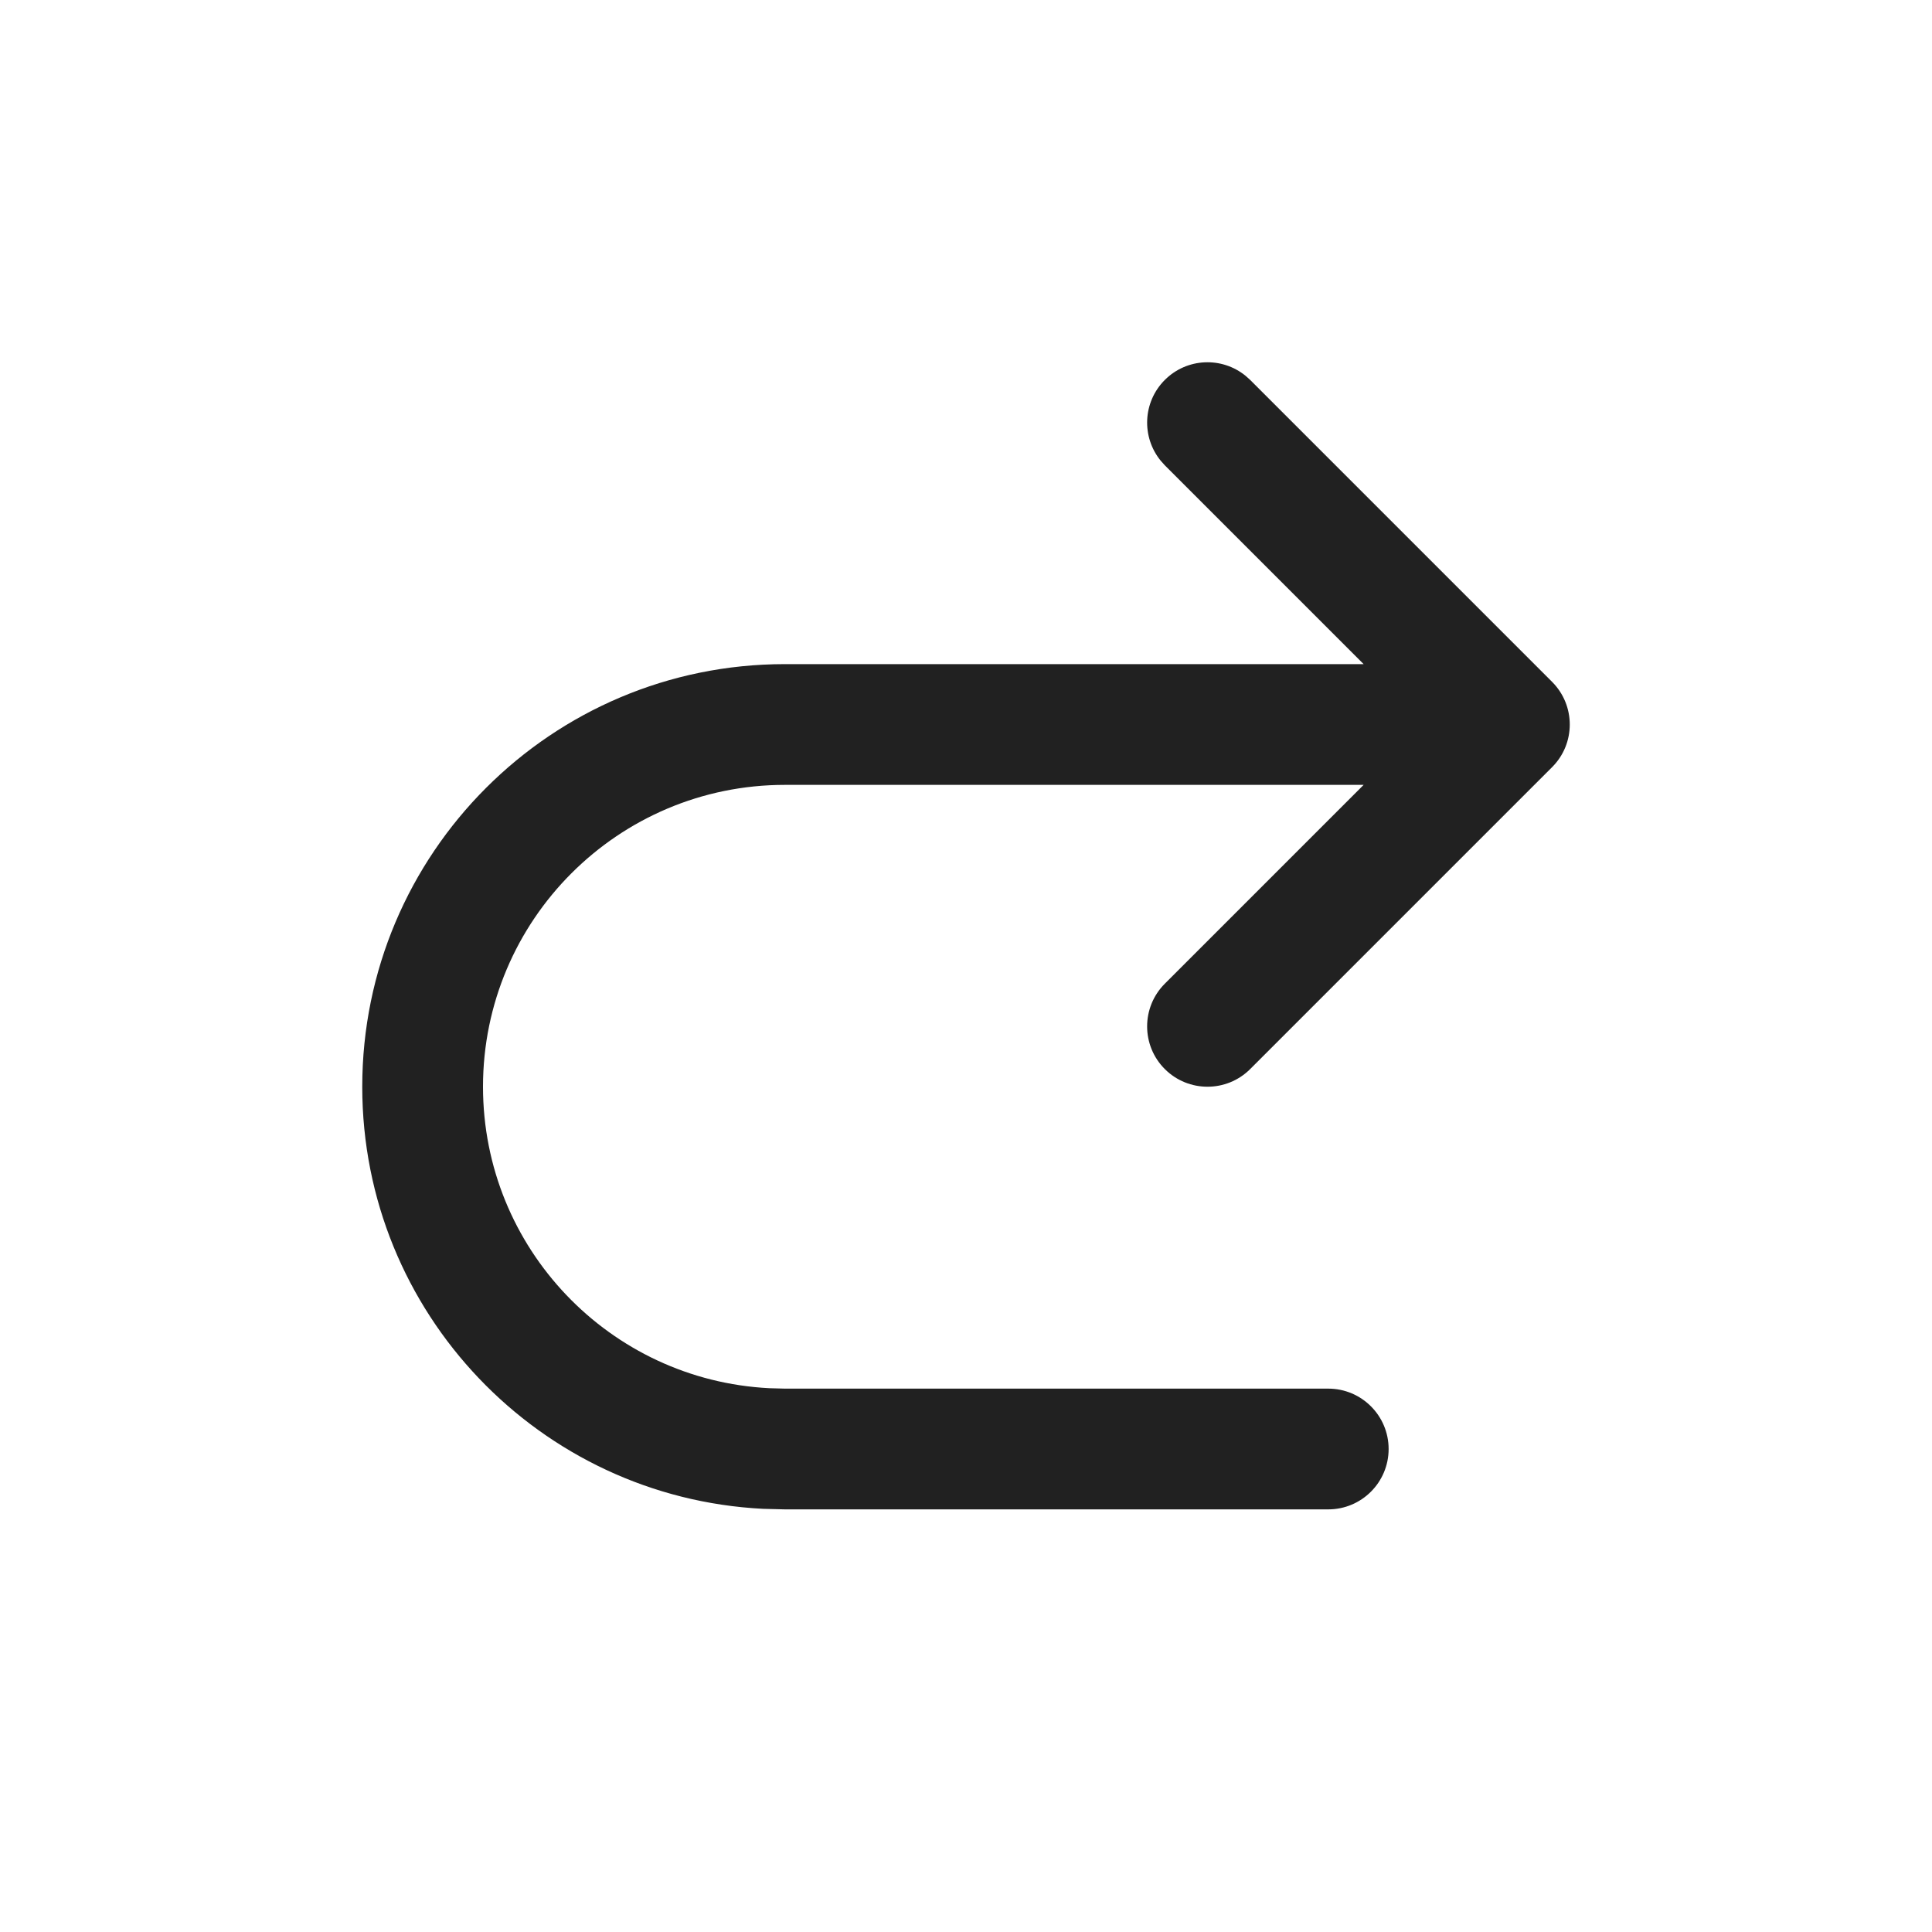 <svg width="32" height="32" viewBox="0 0 32 32" fill="none" xmlns="http://www.w3.org/2000/svg">
<path d="M19.293 6.293C19.659 5.927 20.238 5.904 20.631 6.225L20.707 6.293L25.707 11.293C26.098 11.684 26.098 12.317 25.707 12.707L20.707 17.707C20.317 18.097 19.683 18.097 19.293 17.707C18.902 17.317 18.903 16.683 19.293 16.293L22.586 13H13C10.239 13 8 15.239 8 18C8 20.675 10.101 22.86 12.743 22.993L13 23H22C22.552 23 23 23.448 23 24C23 24.552 22.552 25 22 25H13L12.64 24.991C8.941 24.804 6 21.745 6 18C6 14.134 9.134 11 13 11H22.586L19.293 7.707L19.225 7.631C18.904 7.238 18.927 6.659 19.293 6.293Z" fill="#212121"/>
</svg>
